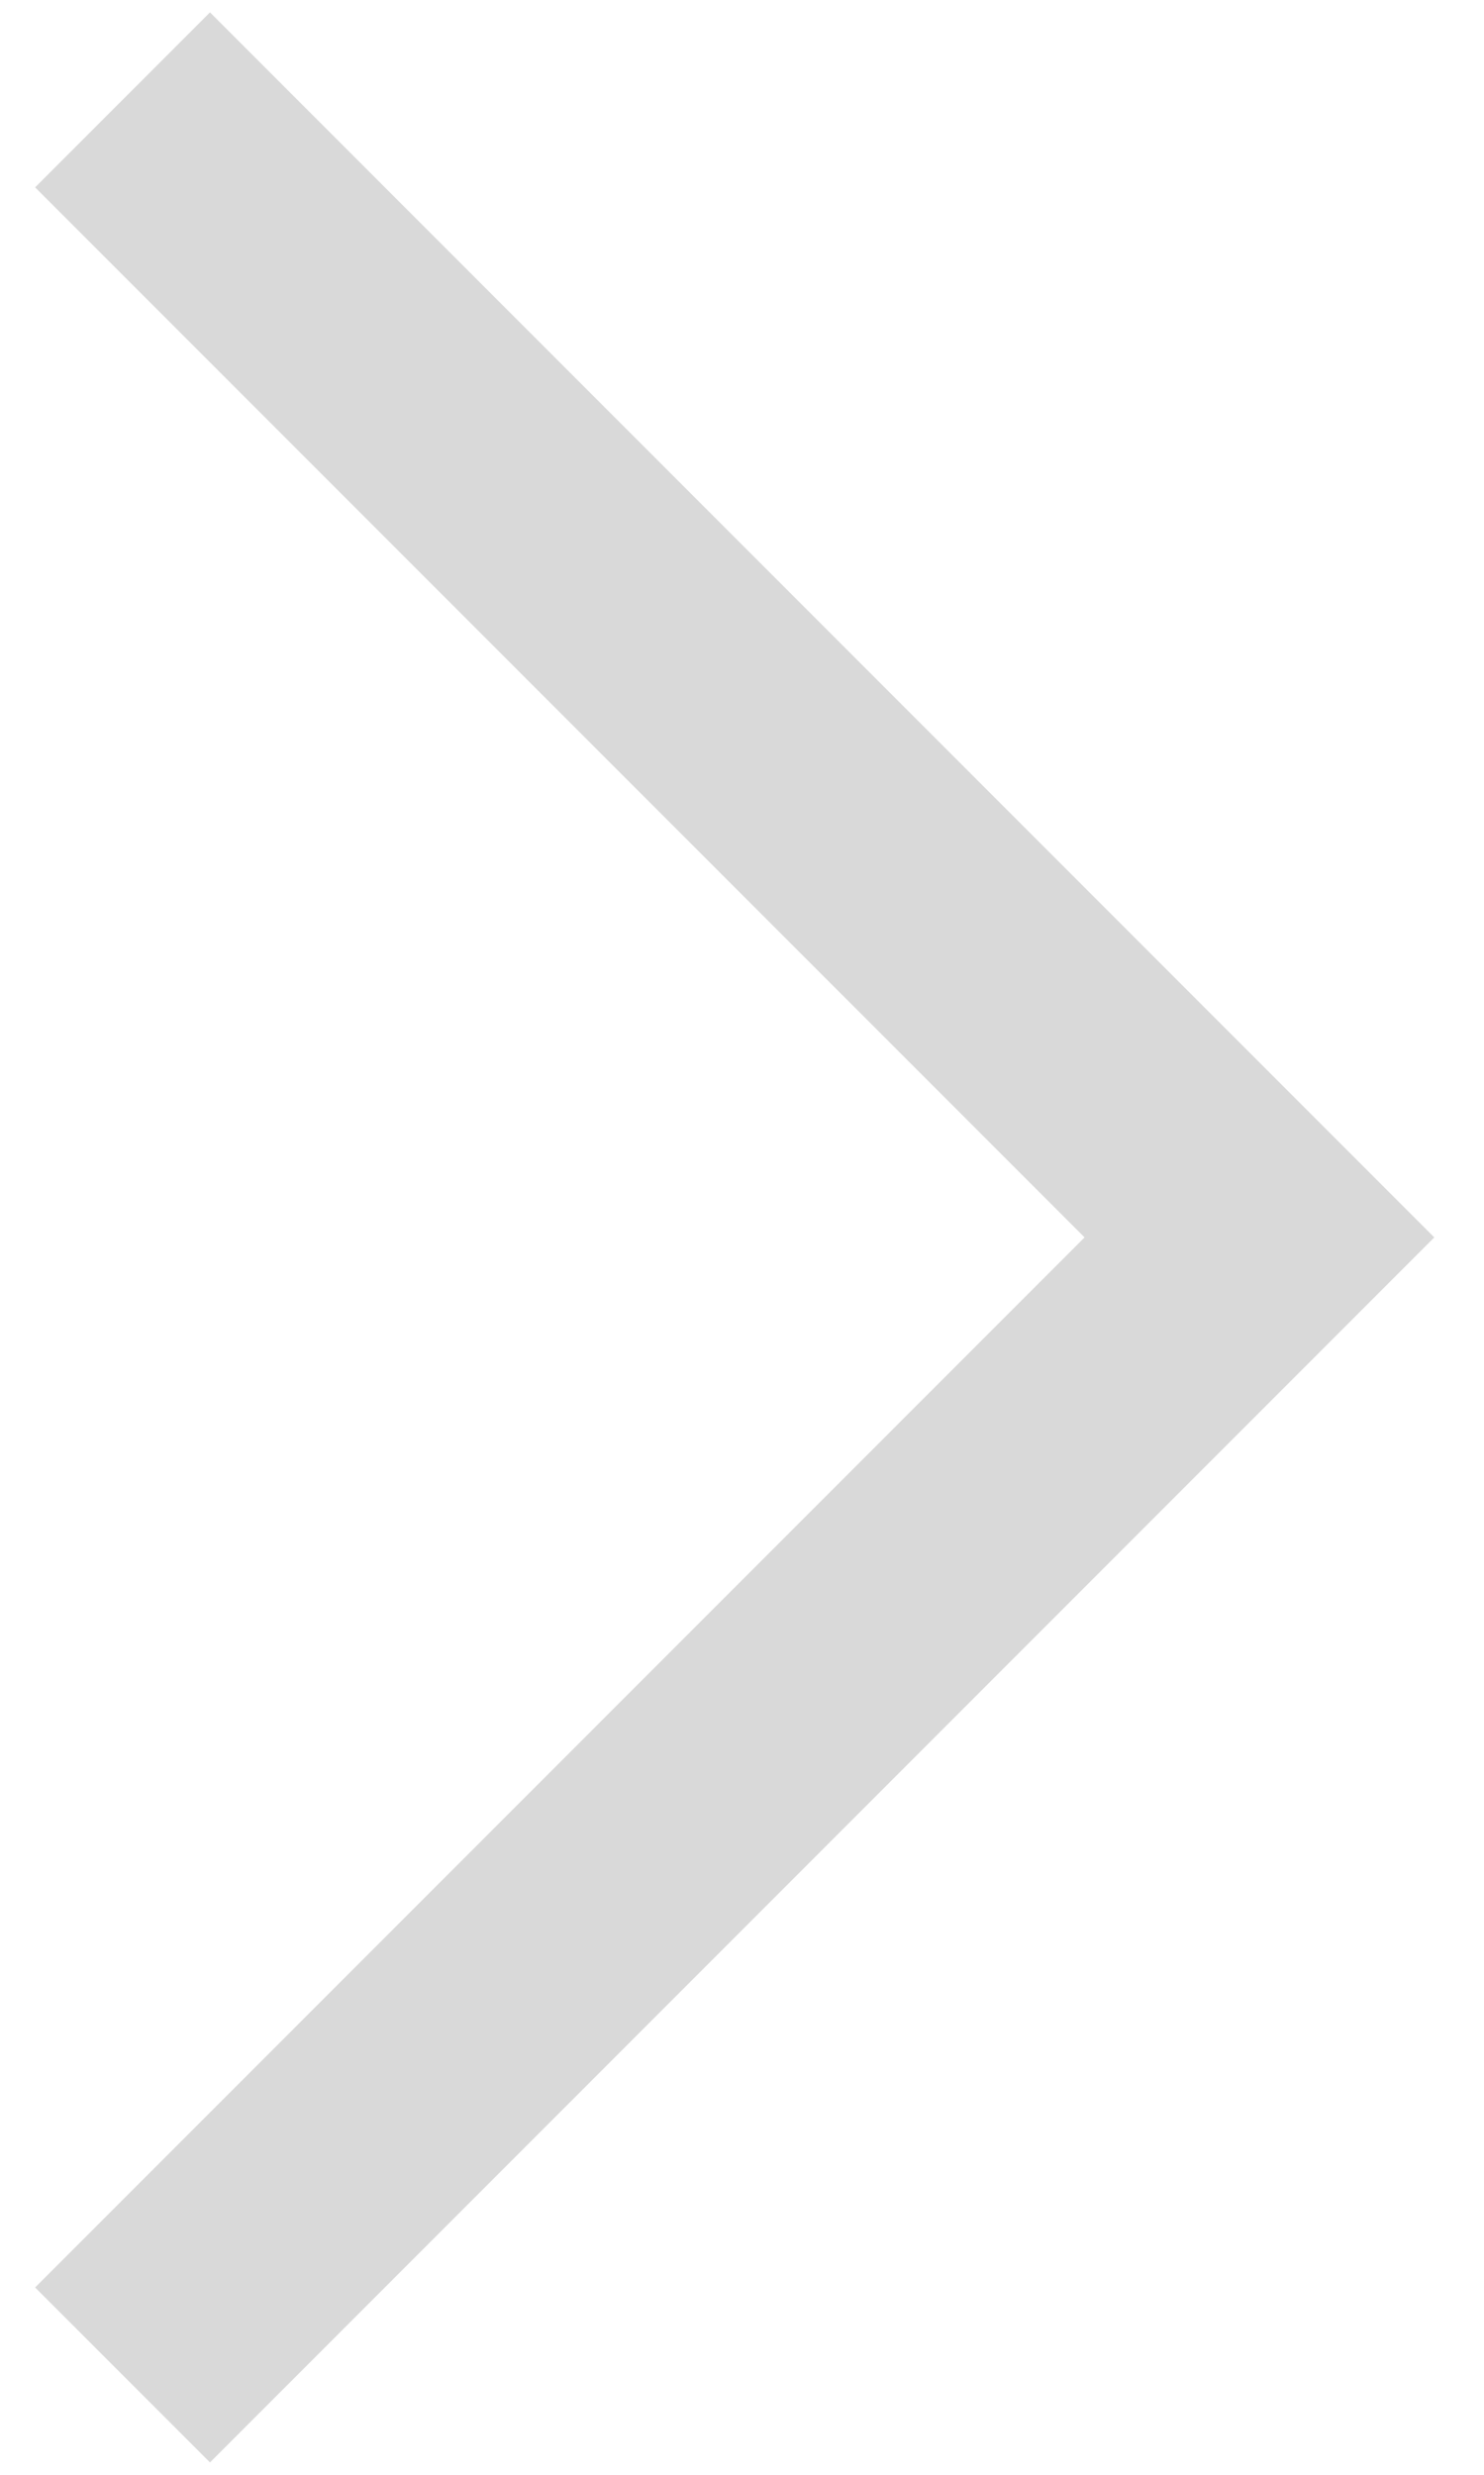 <svg width='6' height='10' viewBox='0 0 6 10' fill='none' xmlns='http://www.w3.org/2000/svg'><path fill-rule='evenodd' clip-rule='evenodd' d='M0.849 9.95L5.092 5.707L5.799 5L5.092 4.293L0.849 0.05L0.142 0.757L4.385 5L0.142 9.243L0.849 9.95Z' fill='#D9D9D9'/></svg>

